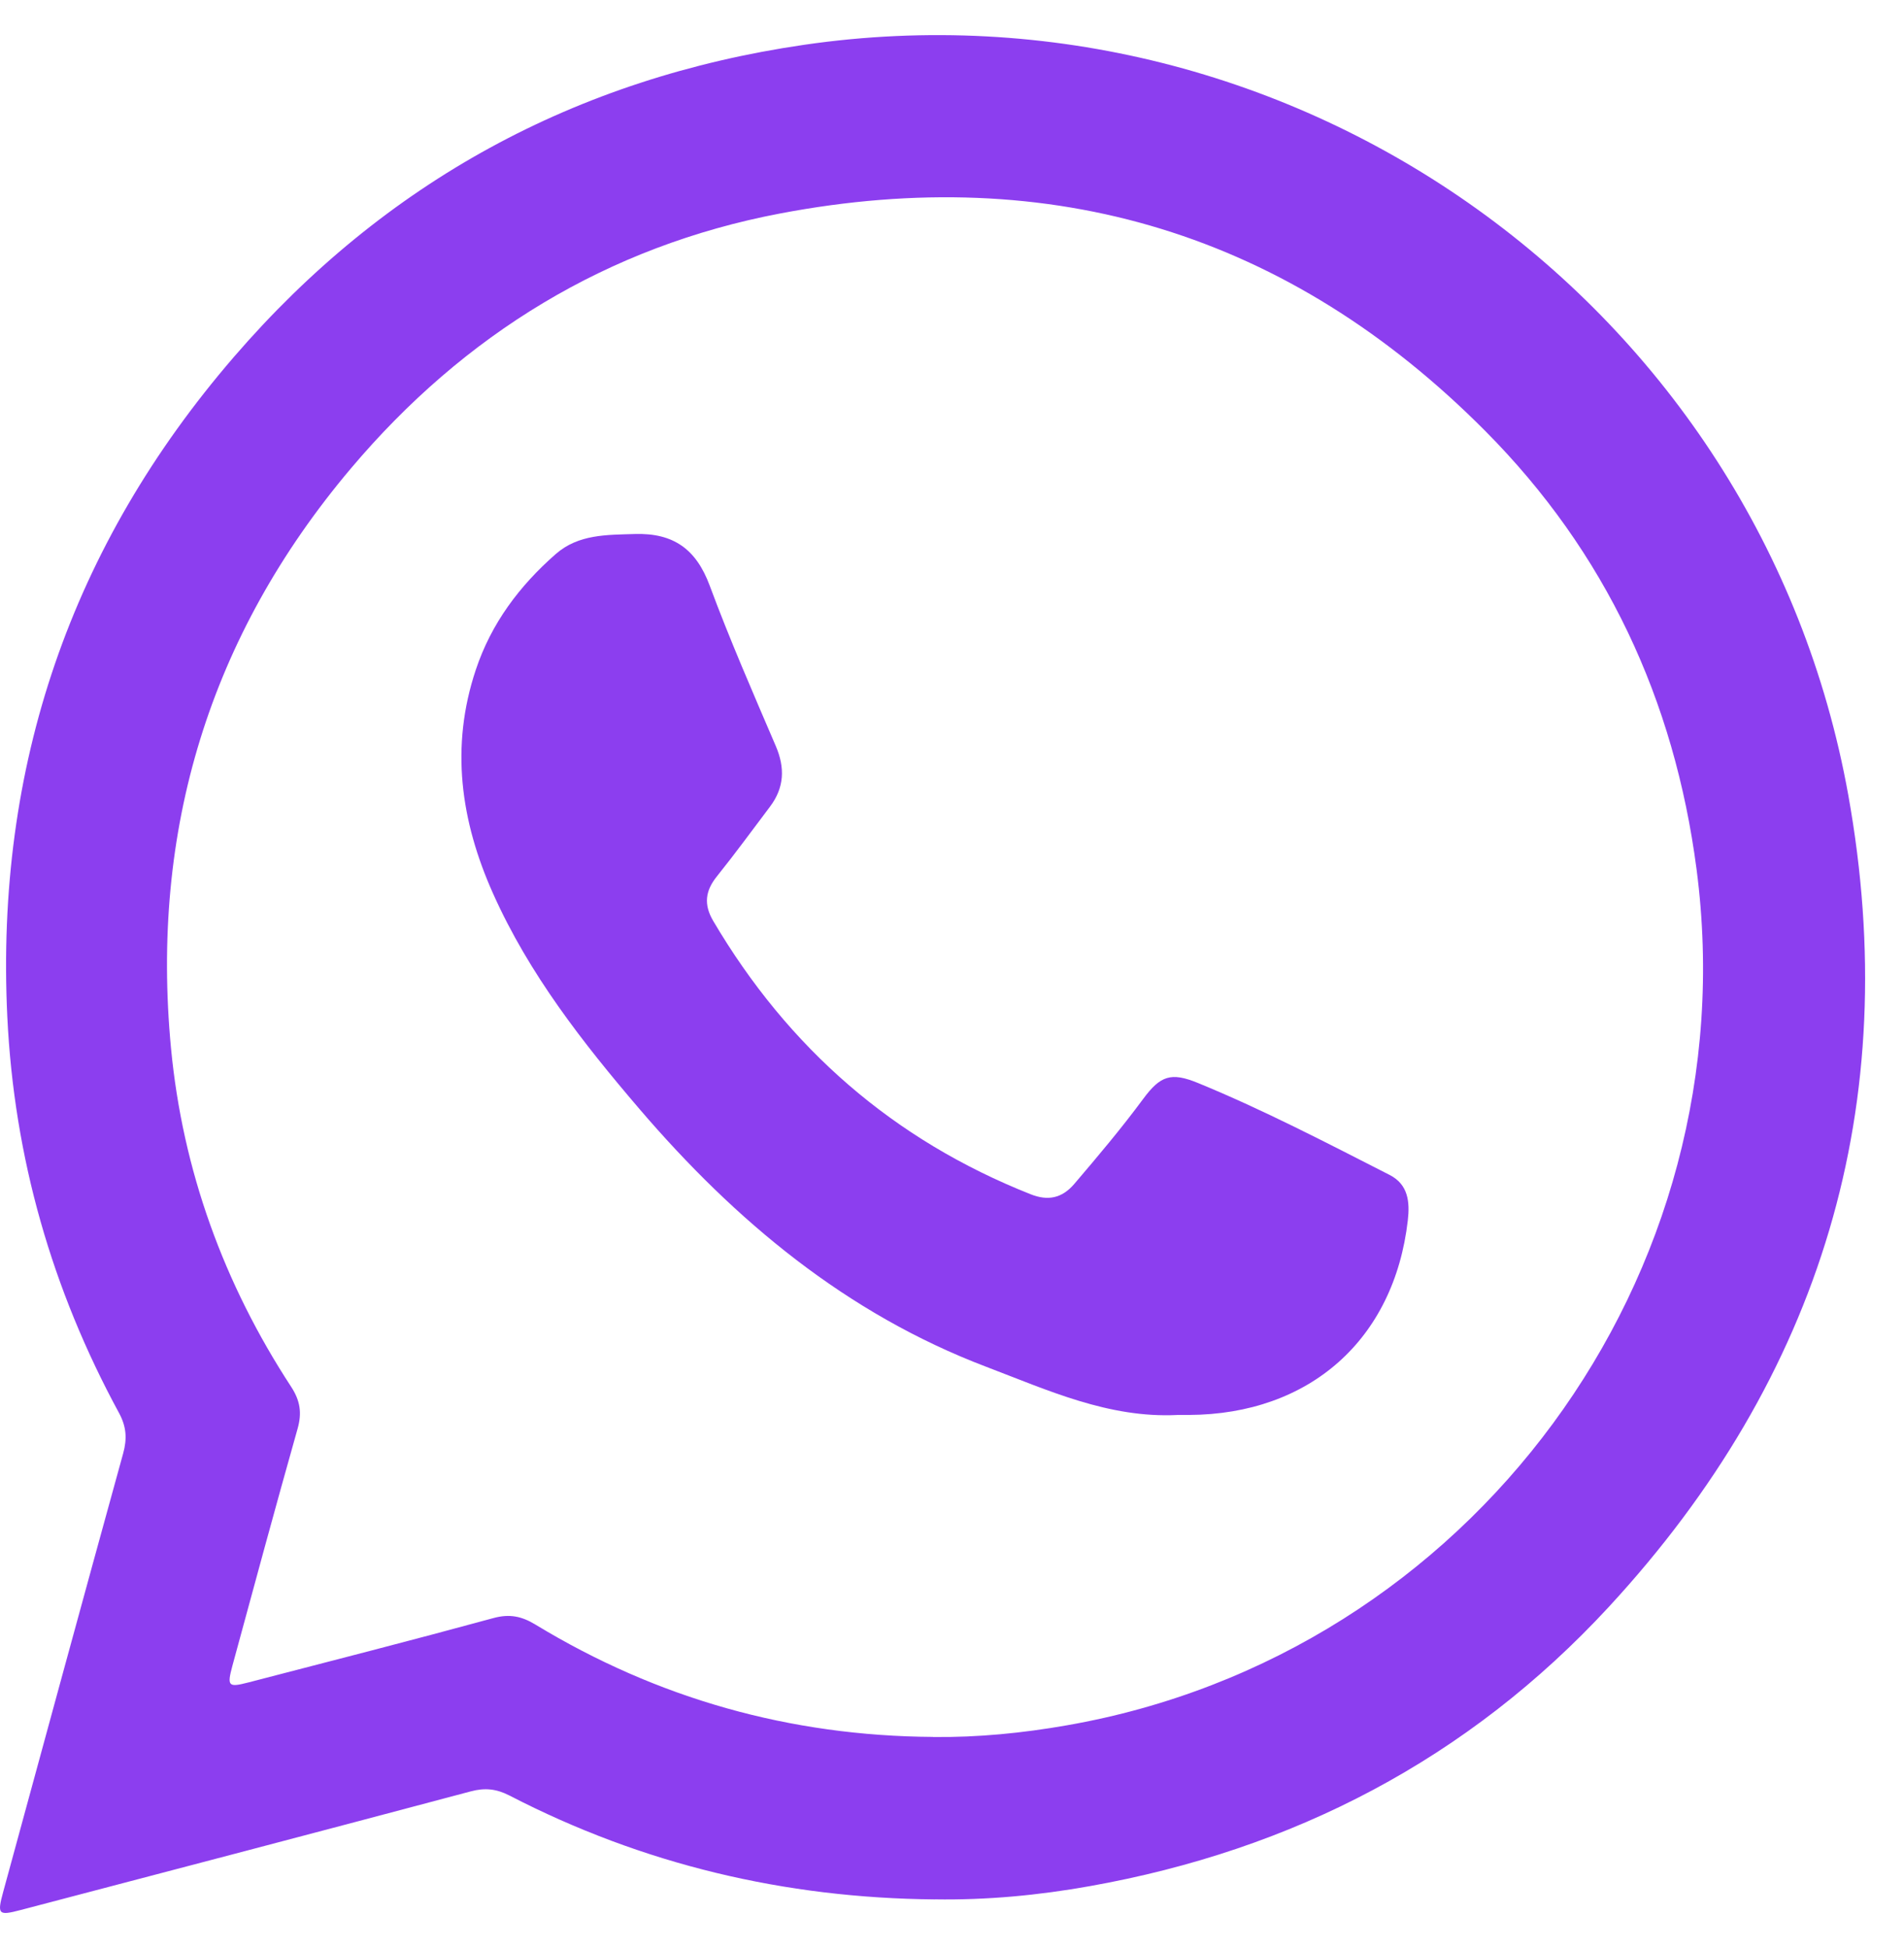 <svg width="43" height="44" viewBox="0 0 43 44" fill="none" xmlns="http://www.w3.org/2000/svg">
<path d="M21.109 42.9C17.726 42.87 14.518 42.112 11.506 40.554C11.211 40.402 10.951 40.375 10.632 40.46C7.248 41.361 3.86 42.249 0.473 43.138C-0.039 43.273 -0.068 43.244 0.073 42.727C0.973 39.426 1.871 36.126 2.781 32.828C2.873 32.496 2.856 32.223 2.687 31.912C1.172 29.121 0.318 26.145 0.165 22.963C-0.106 17.308 1.601 12.33 5.284 8.06C8.688 4.114 13.004 1.763 18.16 1.012C29.256 -0.604 39.752 6.89 41.741 17.954C42.995 24.93 41.142 31.087 36.333 36.294C33.159 39.731 29.202 41.784 24.609 42.601C23.455 42.807 22.287 42.918 21.109 42.899V42.9ZM21.071 39.232C22.087 39.243 23.09 39.144 24.088 38.969C33.217 37.38 39.515 28.812 38.315 19.633C37.814 15.801 36.26 12.469 33.544 9.735C29.117 5.278 23.753 3.652 17.611 4.823C13.722 5.564 10.483 7.548 7.923 10.582C4.73 14.364 3.395 18.756 3.862 23.674C4.125 26.437 5.055 28.995 6.576 31.323C6.779 31.634 6.822 31.912 6.721 32.268C6.218 34.048 5.735 35.834 5.25 37.618C5.123 38.088 5.153 38.118 5.616 37.998C7.46 37.52 9.305 37.047 11.143 36.546C11.505 36.447 11.779 36.503 12.089 36.691C14.848 38.367 17.846 39.209 21.071 39.23V39.232Z" fill="#8C3EEF"/>
<path d="M26.586 31.959C25.039 32.034 23.665 31.4 22.272 30.87C19.118 29.671 16.608 27.579 14.441 25.047C13.161 23.551 11.948 22 11.135 20.181C10.403 18.544 10.165 16.867 10.746 15.127C11.095 14.079 11.734 13.229 12.553 12.512C13.065 12.064 13.704 12.081 14.342 12.061C15.209 12.036 15.722 12.403 16.027 13.224C16.481 14.448 17.005 15.647 17.52 16.849C17.731 17.341 17.714 17.787 17.392 18.216C16.994 18.744 16.604 19.278 16.191 19.793C15.926 20.121 15.89 20.431 16.107 20.8C17.801 23.672 20.175 25.745 23.277 26.974C23.663 27.127 23.981 27.068 24.261 26.741C24.795 26.115 25.325 25.487 25.814 24.825C26.205 24.295 26.444 24.209 27.059 24.462C28.539 25.07 29.957 25.81 31.381 26.536C31.808 26.753 31.841 27.154 31.794 27.564C31.485 30.254 29.578 31.946 26.851 31.958C26.763 31.958 26.675 31.958 26.587 31.958L26.586 31.959Z" fill="#8C3EEF"/>
</svg>
